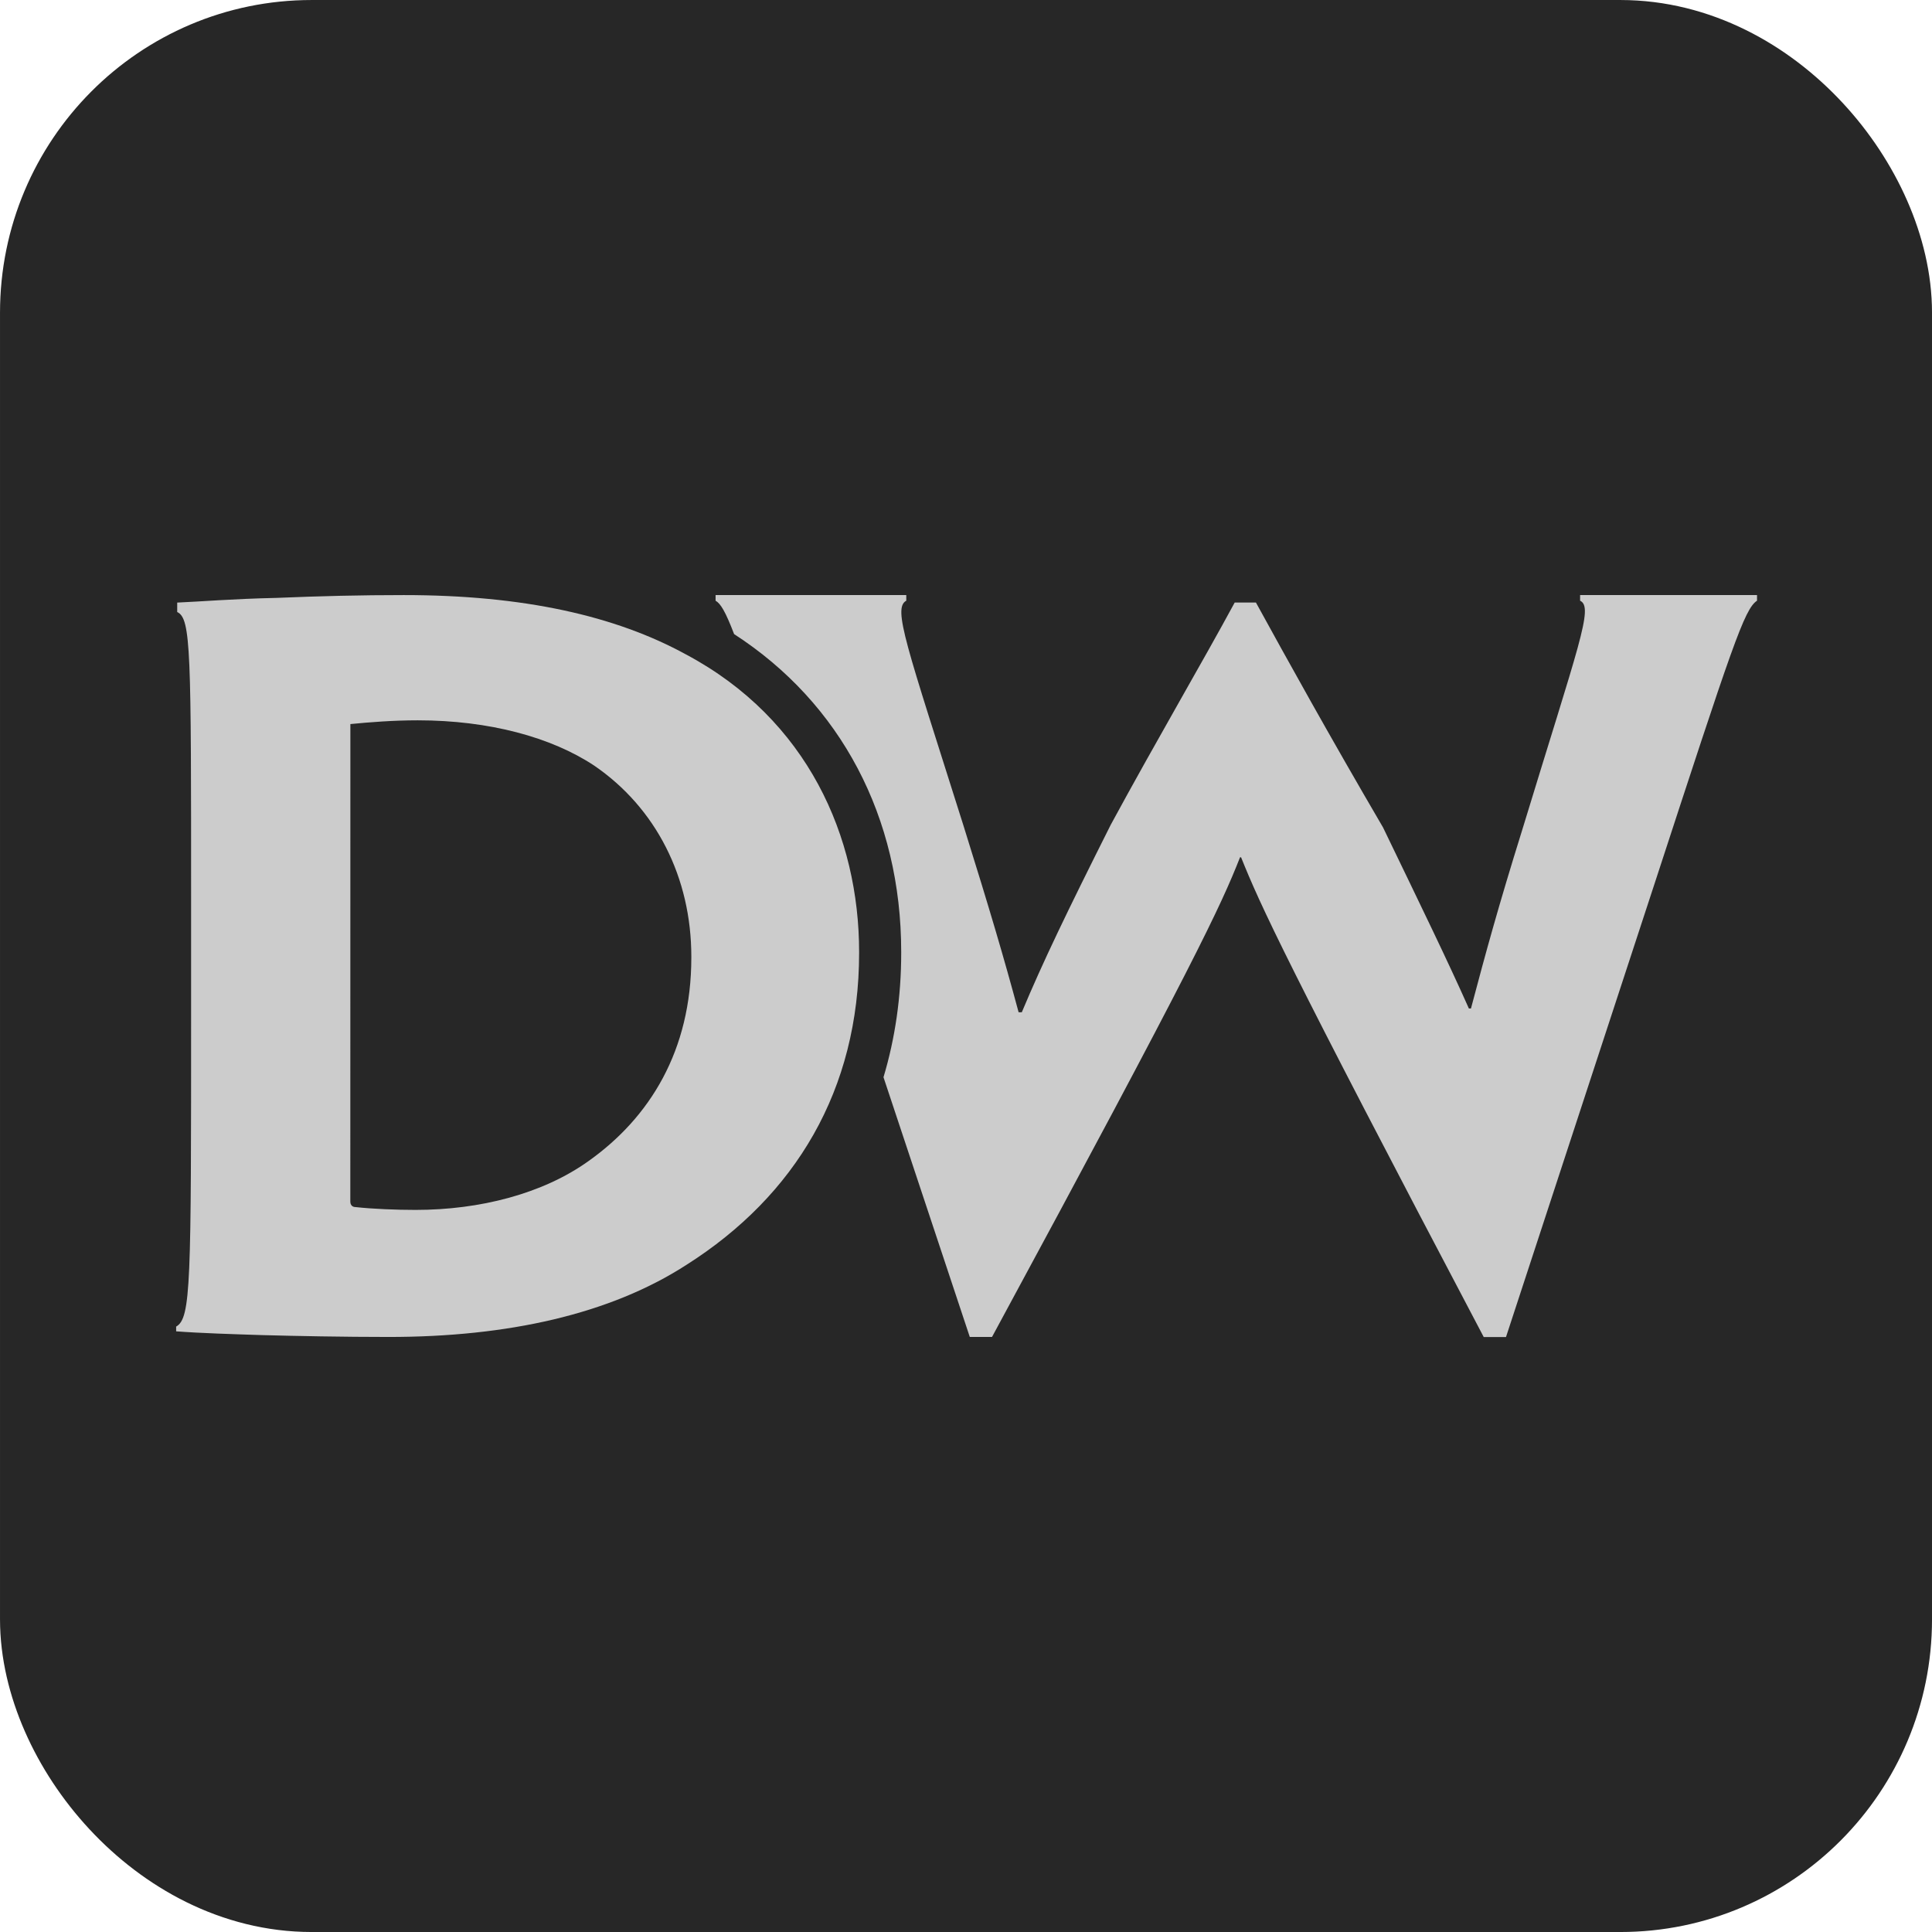 <?xml version="1.0" encoding="UTF-8" standalone="no"?>
<!-- Created using Krita: https://krita.org -->

<svg
   width="73.728pt"
   height="73.728pt"
   viewBox="0 0 73.728 73.728"
   version="1.1"
   id="svg8"
   sodipodi:docname="dw.svg"
   inkscape:version="1.2.2 (b0a8486541, 2022-12-01)"
   xmlns:inkscape="http://www.inkscape.org/namespaces/inkscape"
   xmlns:sodipodi="http://sodipodi.sourceforge.net/DTD/sodipodi-0.dtd"
   xmlns="http://www.w3.org/2000/svg"
   xmlns:svg="http://www.w3.org/2000/svg">
  <sodipodi:namedview
     id="namedview10"
     pagecolor="#ffffff"
     bordercolor="#000000"
     borderopacity="0.25"
     inkscape:showpageshadow="2"
     inkscape:pageopacity="0.0"
     inkscape:pagecheckerboard="0"
     inkscape:deskcolor="#d1d1d1"
     inkscape:document-units="pt"
     showgrid="false"
     inkscape:zoom="8.9314782"
     inkscape:cx="49.151998"
     inkscape:cy="50.047706"
     inkscape:window-width="1792"
     inkscape:window-height="1056"
     inkscape:window-x="0"
     inkscape:window-y="0"
     inkscape:window-maximized="1"
     inkscape:current-layer="svg8" />
  <defs
     id="defs2" />
  <rect
     id="shape0"
     fill="#272727"
     fill-rule="evenodd"
     stroke="#272727"
     stroke-width="5.671"
     stroke-linecap="square"
     stroke-linejoin="bevel"
     width="68.057"
     height="68.057"
     rx="9.055"
     ry="9.093"
     x="2.836"
     y="2.836" />
  <g
     id="group0"
     transform="matrix(1.006,0,0,1.003,6.722,22.709)"
     fill="none">
    <path
       id="shape1"
       transform="matrix(2.374,0,0,2.379,20.463,0)"
       fill="#cccccc"
       fill-rule="evenodd"
       stroke-opacity="0"
       stroke="#000000"
       stroke-width="0"
       stroke-linecap="square"
       stroke-linejoin="bevel"
       d="M 3.047,0.09 V 0 H 1.524 0 V 0.09 C 0.08,0.136 0.156,0.259 0.296,0.624 1.999,1.727 2.966,3.55 2.966,5.707 v 0.015 c 0,0.704 -0.097,1.368 -0.283,1.989 l 1.379,4.154 h 0.355 C 7.652,5.881 8.075,4.97 8.38,4.194 h 0.017 c 0.305,0.761 0.711,1.657 3.877,7.672 h 0.356 l 2.37,-7.239 C 16.252,0.791 16.438,0.224 16.641,0.09 V 0 H 15.236 13.814 V 0.09 C 14.034,0.194 13.797,0.776 12.883,3.776 12.511,4.97 12.307,5.716 12.07,6.612 H 12.037 C 11.698,5.851 11.292,5.015 10.665,3.716 9.802,2.239 9.142,1.045 8.634,0.119 H 8.295 C 7.787,1.06 7.06,2.298 6.315,3.672 c -0.711,1.418 -1.084,2.194 -1.422,3 H 4.842 C 4.605,5.791 4.385,5.045 3.961,3.687 3.047,0.791 2.827,0.209 3.047,0.09 Z"
       sodipodi:nodetypes="cccccccccccccccccccccccccccccccc" />
    <path
       id="shape2"
       transform="scale(2.374,2.379)"
       fill="#cccccc"
       fill-rule="evenodd"
       stroke-opacity="0"
       stroke="#000000"
       stroke-width="0"
       stroke-linecap="square"
       stroke-linejoin="bevel"
       d="m 2.784,2.063 c 0.308,-0.03 0.683,-0.06 1.076,-0.06 1.144,0 2.135,0.271 2.818,0.723 0.991,0.678 1.554,1.792 1.554,3.056 V 5.797 C 8.232,7.288 7.566,8.357 6.592,9.05 5.858,9.577 4.85,9.833 3.825,9.833 c -0.307,0 -0.683,-0.015 -0.956,-0.045 -0.051,0 -0.086,-0.03 -0.086,-0.09 z M 0,11.7 v 0.075 c 0.393,0.03 0.905,0.045 1.366,0.06 0.546,0.015 1.315,0.03 2.032,0.03 1.896,0 3.536,-0.361 4.765,-1.159 C 9.889,9.607 10.913,7.92 10.913,5.722 V 5.707 C 10.913,3.87 10.094,1.988 8.146,0.949 7.019,0.331 5.55,0 3.638,0 2.955,0 2.322,0.015 1.605,0.045 0.905,0.06 0.376,0.105 0.017,0.12 V 0.271 C 0.239,0.376 0.239,0.888 0.239,4.969 v 1.656 c 0,4.382 0,4.939 -0.239,5.074 z"
       sodipodi:nodetypes="ccccccccccccccccccccccccc" />
  </g>
</svg>

